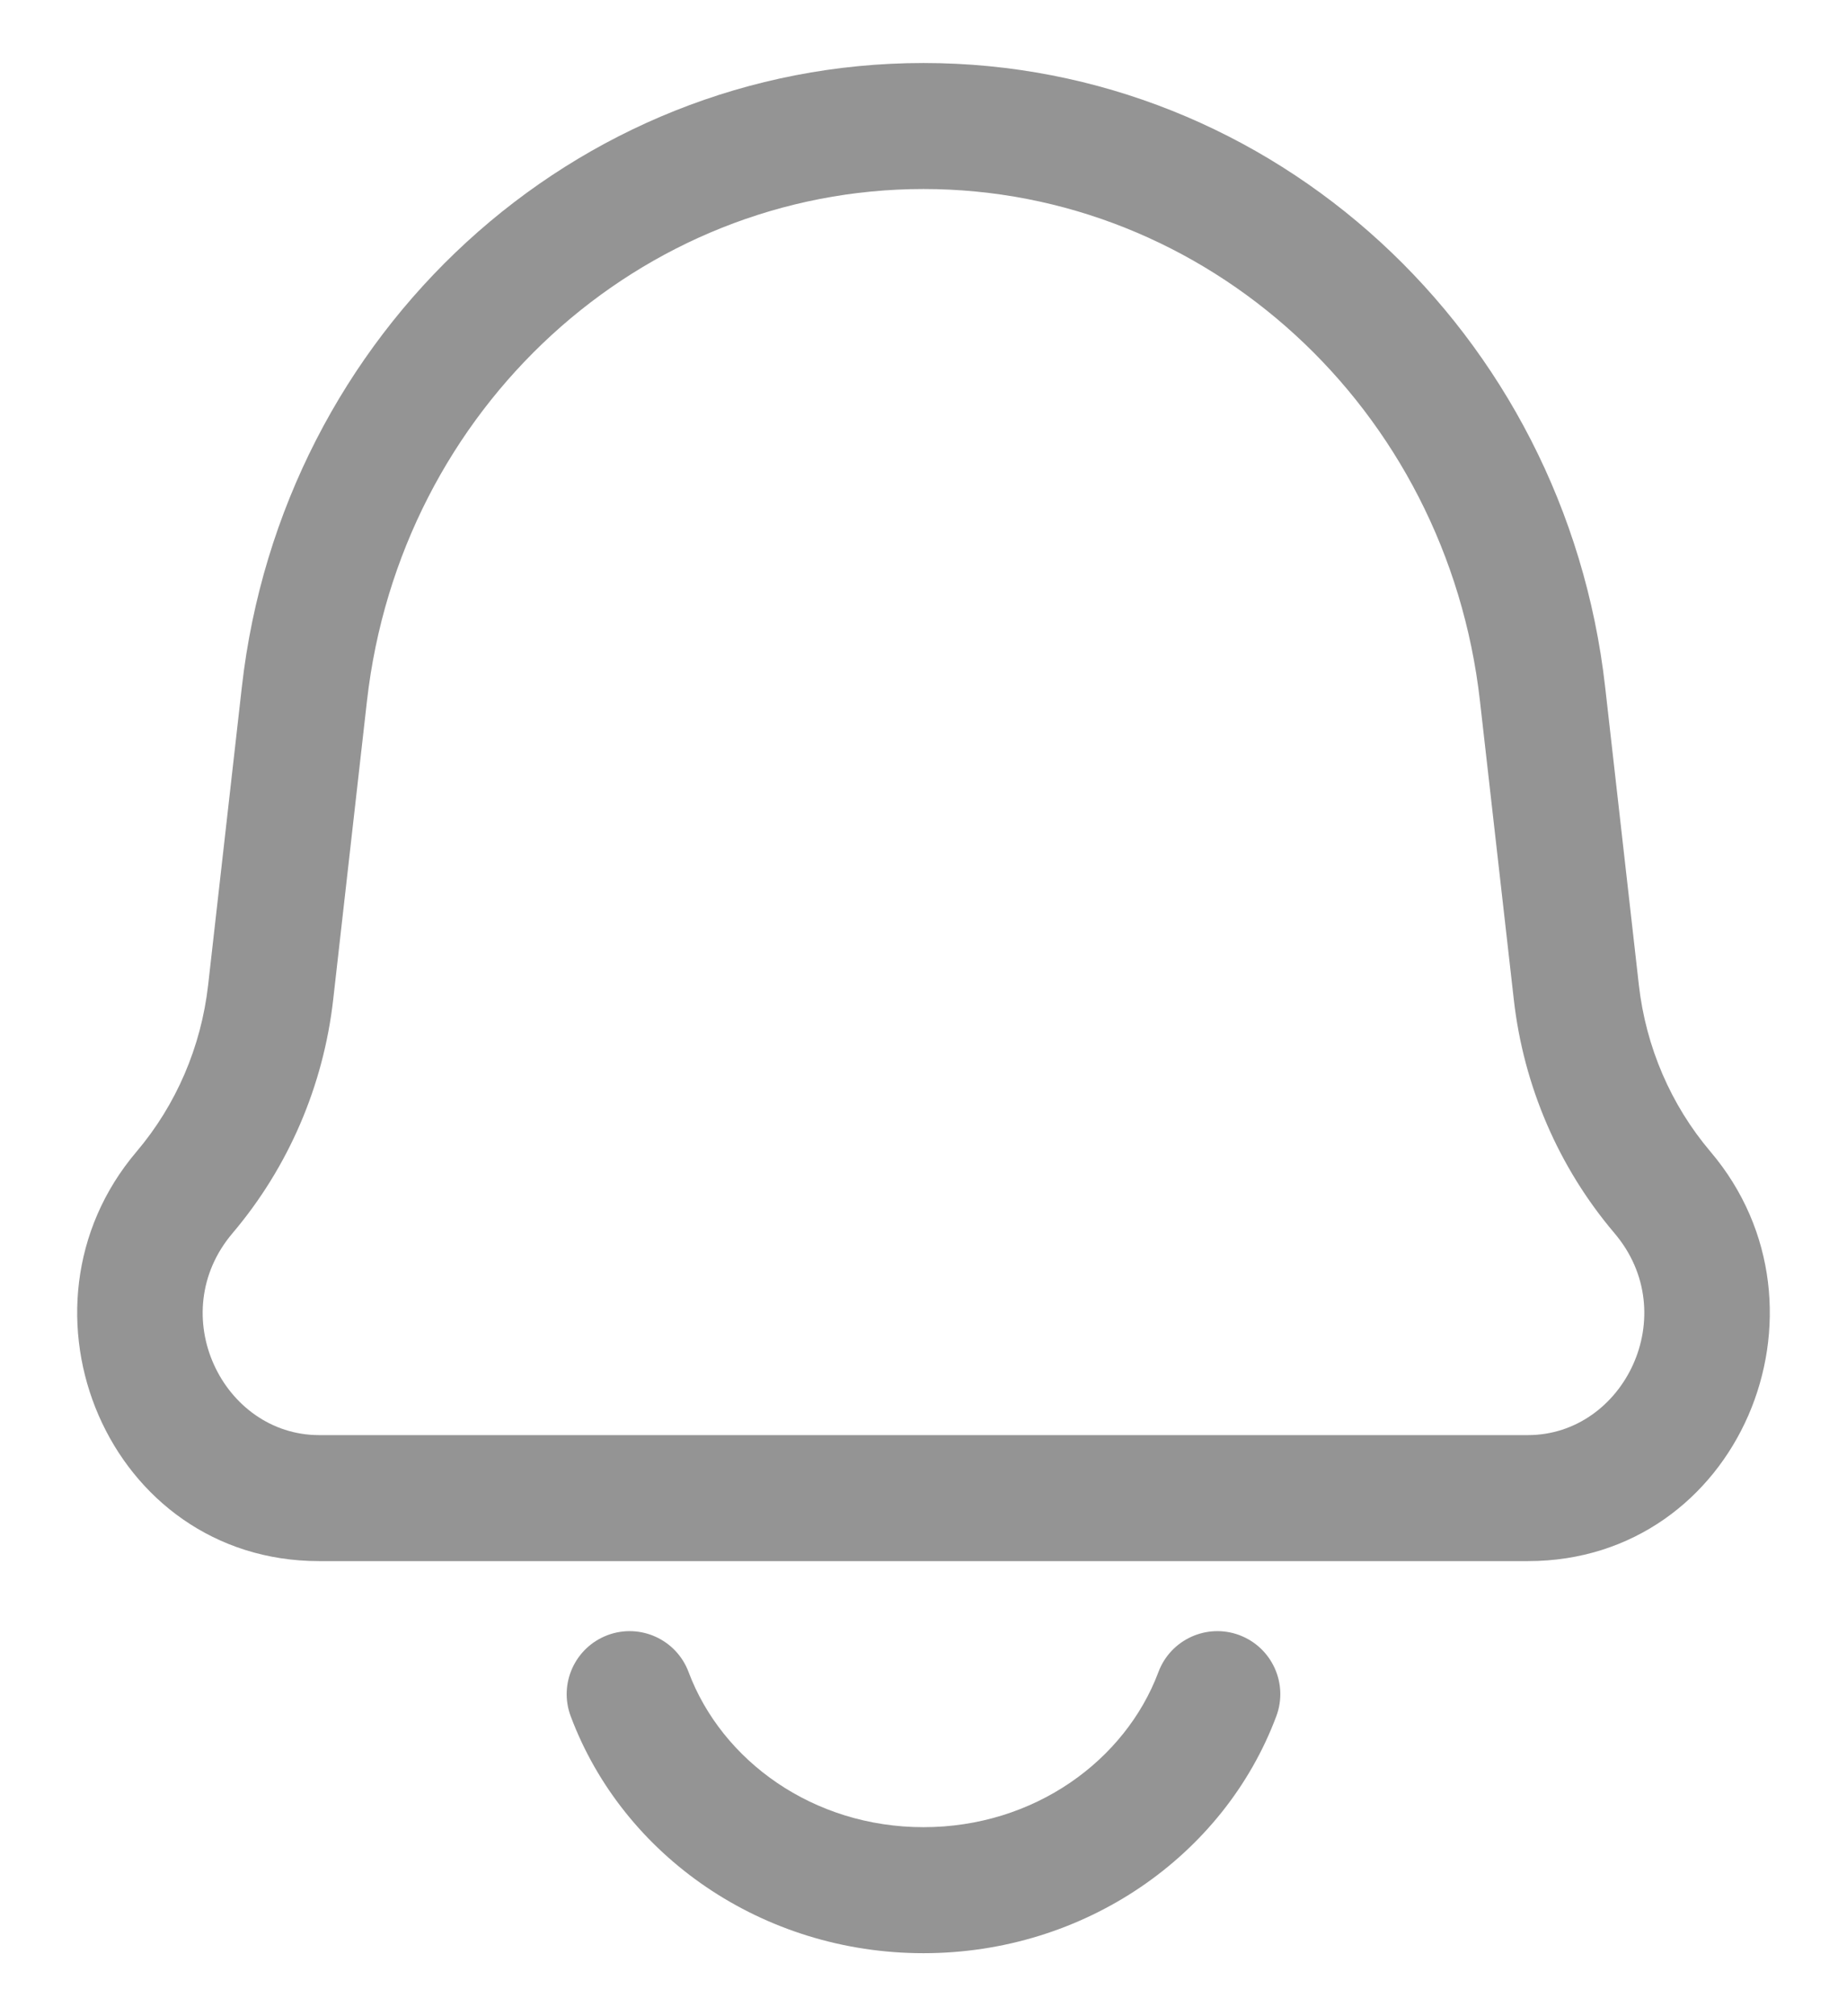 <svg width="22" height="24" viewBox="0 0 22 24" fill="none" xmlns="http://www.w3.org/2000/svg">
<path d="M2.198 14.193L1.627 13.708H1.627L2.198 14.193ZM3.224 11.812L2.479 11.727L3.224 11.812ZM18.776 11.812L19.521 11.727L18.776 11.812ZM19.802 14.193L20.373 13.708L19.802 14.193ZM18.374 8.26L17.628 8.344L18.374 8.26ZM3.626 8.26L4.371 8.344L3.626 8.26ZM15.202 20.43C15.348 20.042 15.151 19.61 14.763 19.464C14.375 19.319 13.943 19.516 13.798 19.904L15.202 20.43ZM8.202 19.904C8.057 19.516 7.625 19.319 7.237 19.464C6.849 19.61 6.652 20.042 6.798 20.43L8.202 19.904ZM18.198 17.083H3.802V18.583H18.198V17.083ZM17.628 8.344L18.031 11.896L19.521 11.727L19.119 8.175L17.628 8.344ZM3.969 11.896L4.371 8.344L2.881 8.175L2.479 11.727L3.969 11.896ZM2.77 14.679C3.435 13.895 3.853 12.925 3.969 11.896L2.479 11.727C2.395 12.464 2.097 13.154 1.627 13.708L2.77 14.679ZM18.031 11.896C18.147 12.925 18.564 13.895 19.23 14.679L20.373 13.708C19.903 13.154 19.605 12.464 19.521 11.727L18.031 11.896ZM3.802 17.083C2.653 17.083 1.95 15.644 2.77 14.679L1.627 13.708C0.035 15.581 1.288 18.583 3.802 18.583V17.083ZM18.198 18.583C20.712 18.583 21.965 15.581 20.373 13.708L19.23 14.679C20.05 15.644 19.346 17.083 18.198 17.083V18.583ZM19.119 8.175C18.642 3.96 15.166 0.75 11 0.75V2.25C14.368 2.25 17.233 4.852 17.628 8.344L19.119 8.175ZM4.371 8.344C4.767 4.852 7.632 2.25 11 2.25V0.75C6.834 0.75 3.359 3.96 2.881 8.175L4.371 8.344ZM13.798 19.904C13.402 20.959 12.315 21.75 11 21.75V23.25C12.916 23.25 14.579 22.093 15.202 20.43L13.798 19.904ZM11 21.75C9.685 21.75 8.598 20.959 8.202 19.904L6.798 20.43C7.421 22.093 9.084 23.25 11 23.25V21.75Z" fill="#949494"/>
</svg>
